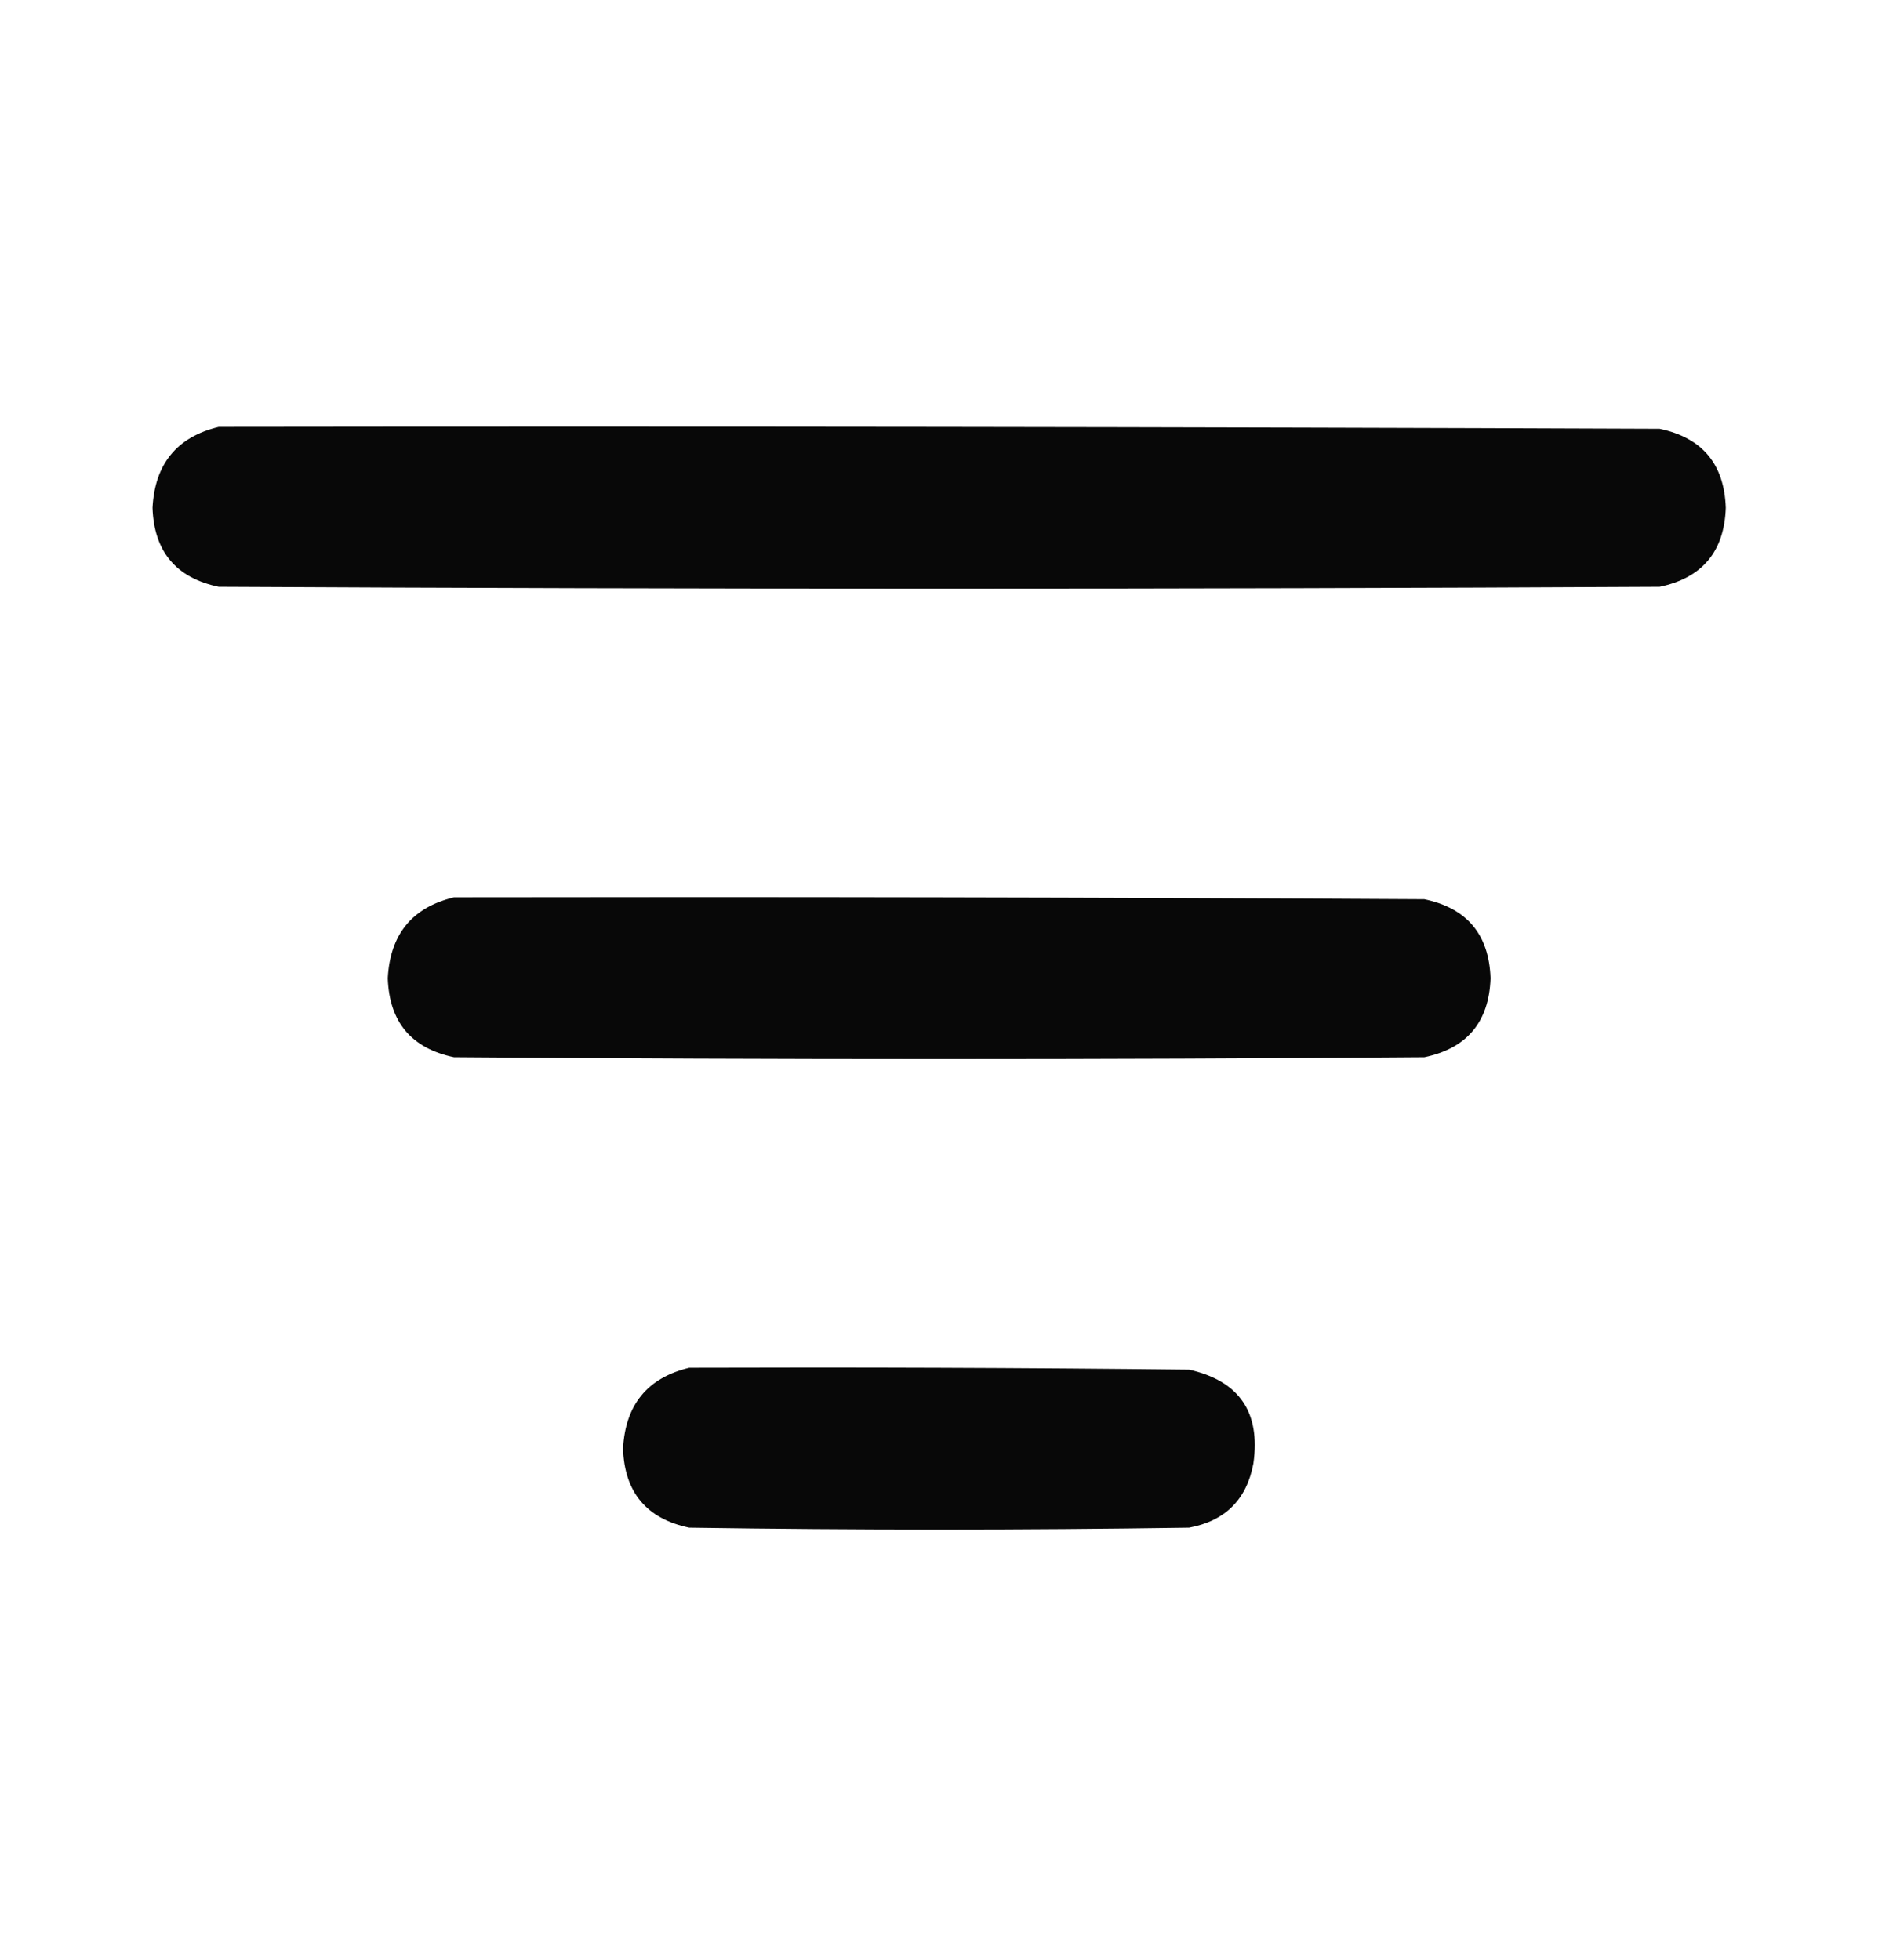 <svg
      width="24"
      height="25"
      viewBox="0 0 24 25"
      fill="none"
      xmlns="http://www.w3.org/2000/svg">
      <path
        opacity="0.968"
        fillRule="evenodd"
        clipRule="evenodd"
        d="M2.789 5.445C8.914 5.437 15.039 5.445 21.164 5.469C21.708 5.583 21.989 5.919 22.008 6.477C21.989 7.035 21.707 7.371 21.164 7.484C15.039 7.516 8.914 7.516 2.789 7.484C2.245 7.37 1.964 7.034 1.945 6.477C1.974 5.918 2.255 5.574 2.789 5.445Z"
        fill='currentColor'
      />
      <path
        opacity="0.967"
        fillRule="evenodd"
        clipRule="evenodd"
        d="M5.789 11.445C9.914 11.438 14.039 11.445 18.164 11.469C18.708 11.583 18.989 11.919 19.008 12.477C18.989 13.035 18.707 13.371 18.164 13.484C14.039 13.516 9.914 13.516 5.789 13.484C5.245 13.37 4.964 13.034 4.945 12.477C4.974 11.918 5.255 11.574 5.789 11.445Z"
        fill='currentColor'
      />
      <path
        opacity="0.965"
        fillRule="evenodd"
        clipRule="evenodd"
        d="M8.789 17.445C10.914 17.438 13.039 17.445 15.164 17.469C15.803 17.613 16.076 18.011 15.984 18.664C15.899 19.125 15.625 19.398 15.164 19.484C13.039 19.516 10.914 19.516 8.789 19.484C8.245 19.37 7.964 19.034 7.945 18.477C7.974 17.918 8.255 17.574 8.789 17.445Z"
        fill='currentColor'
      />
    </svg>